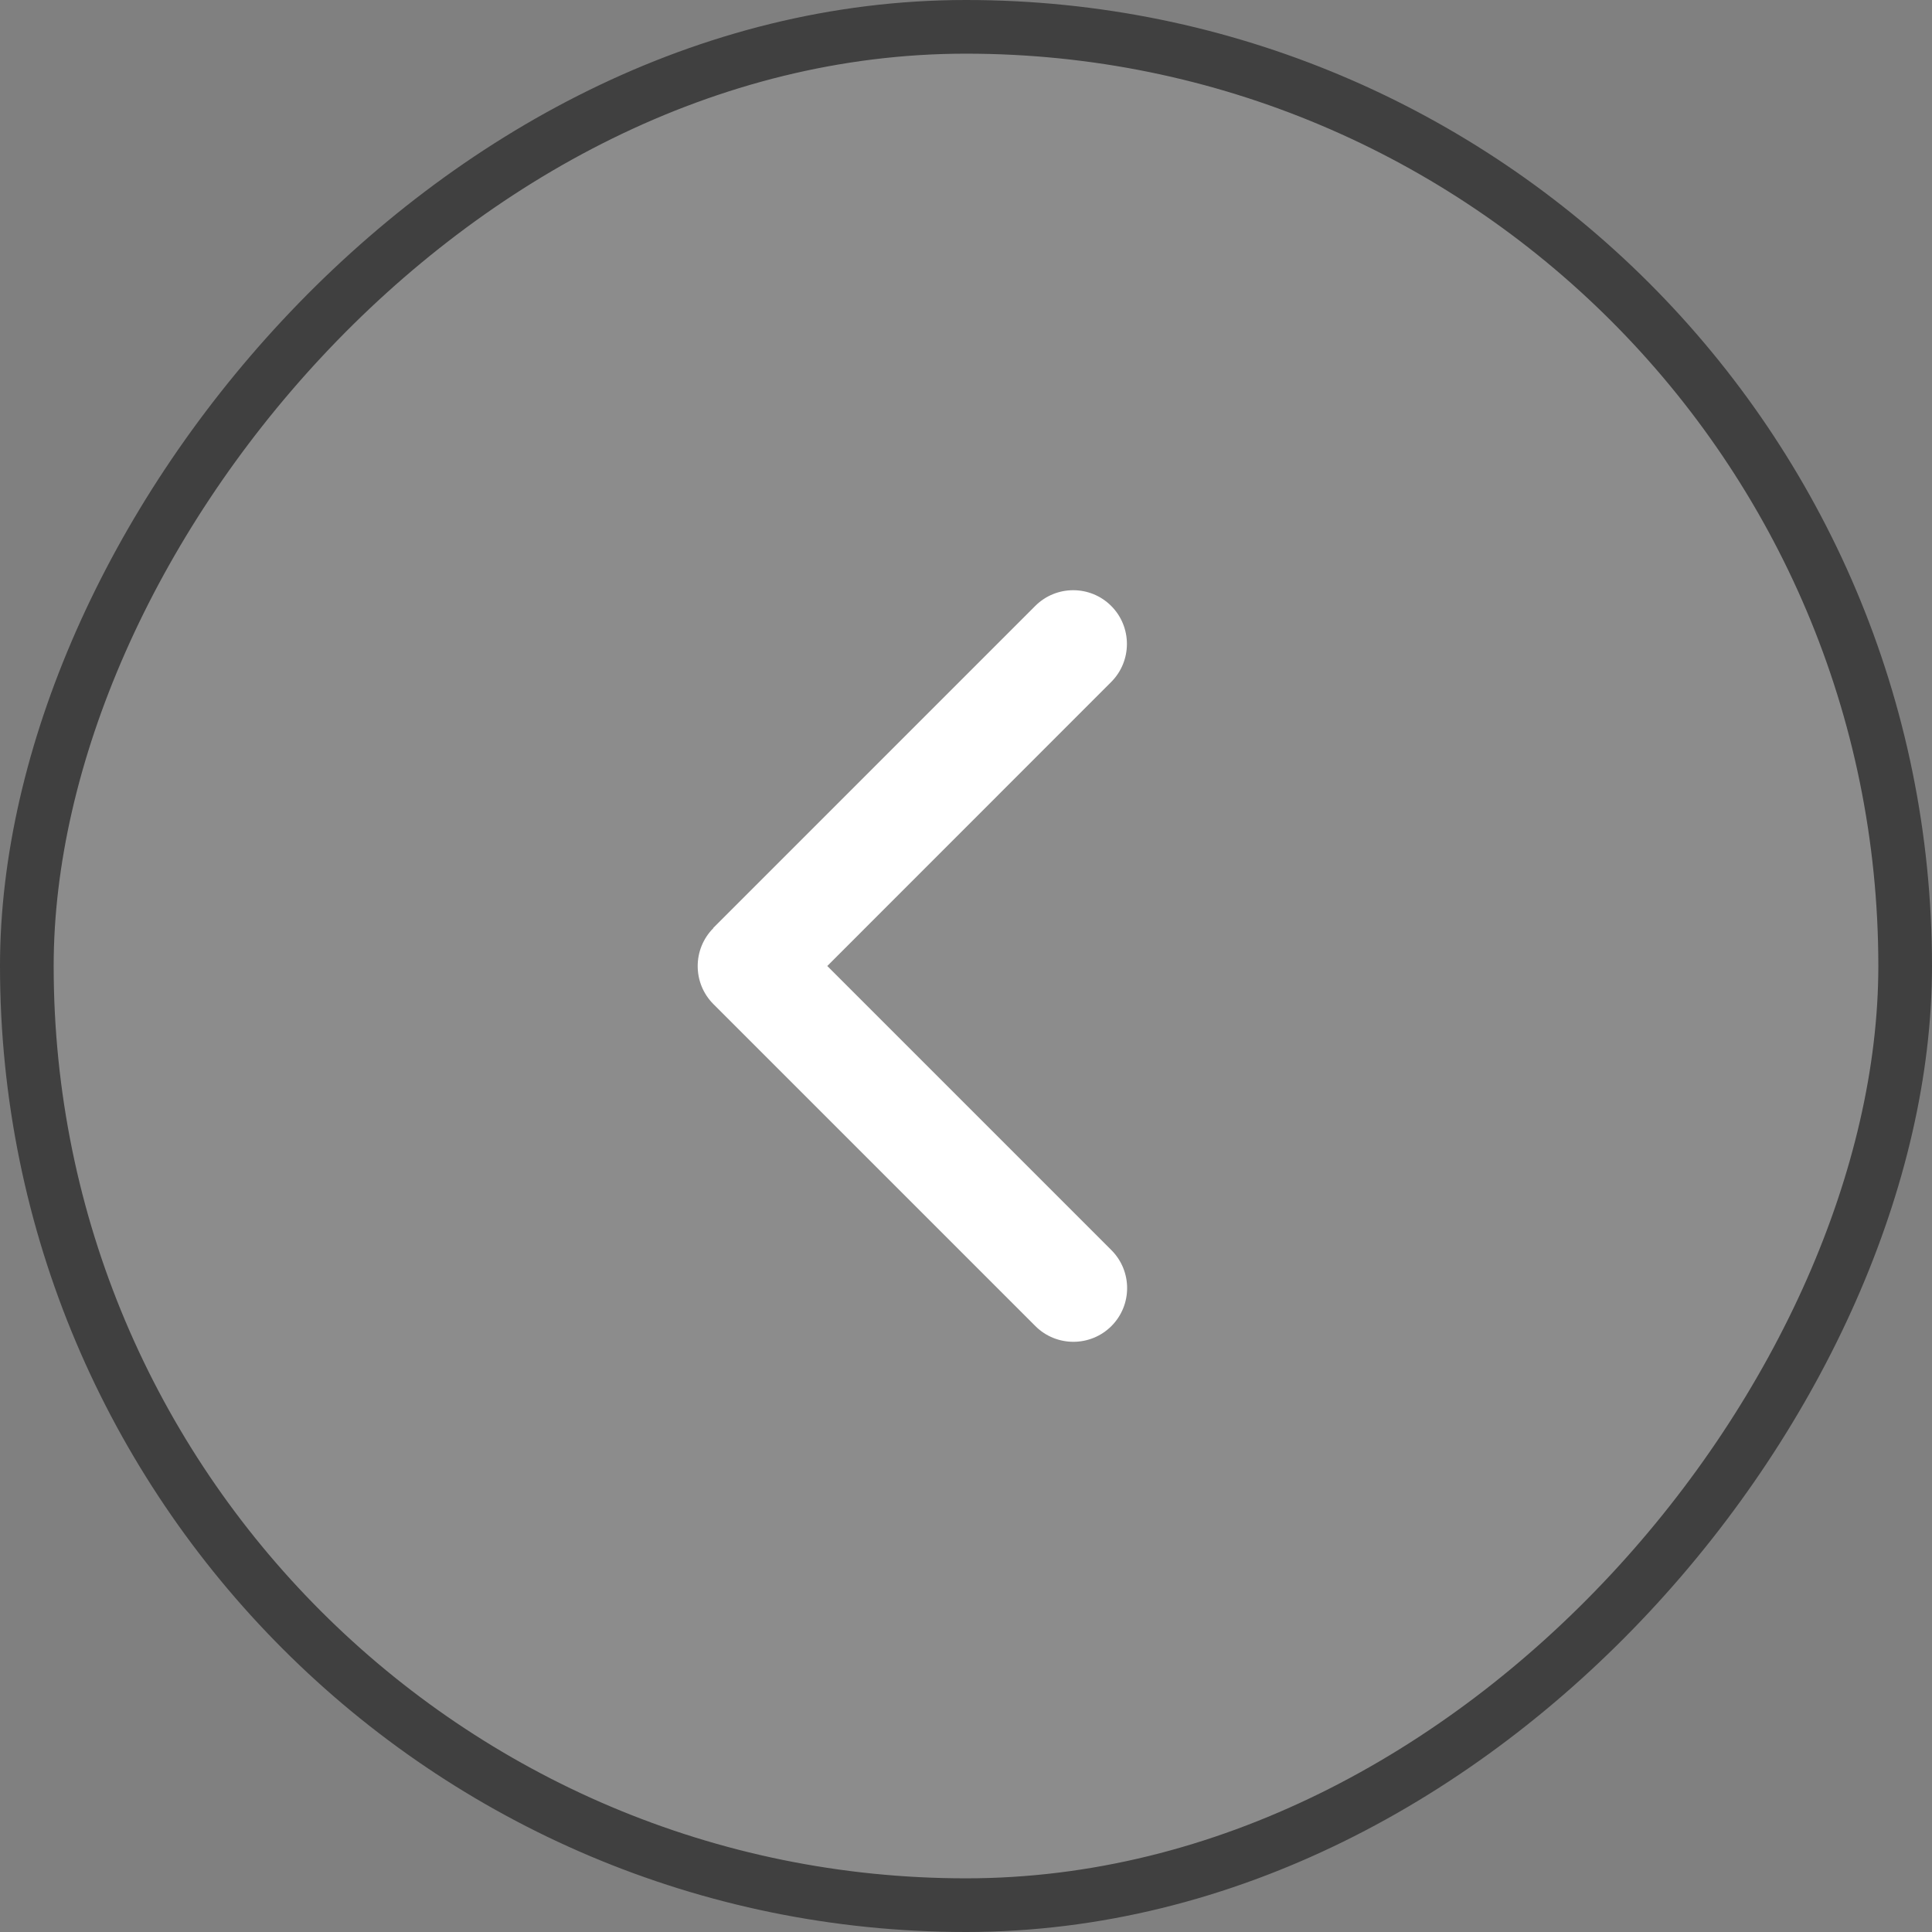 <svg width="36" height="36" viewBox="0 0 36 36" fill="none" xmlns="http://www.w3.org/2000/svg">
<rect x="0" y="0" width="36" height="36" fill="#808080" stroke="none"/>
<rect x="-0.5" y="0.5" width="35" height="35" rx="17.5" transform="matrix(-1 0 0 1 35 0)" fill="white" fill-opacity="0.1"/>
<rect x="-0.5" y="0.5" width="35" height="35" rx="17.5" transform="matrix(-1 0 0 1 35 0)" stroke="#404040"/>
<path d="M13.293 17.294C12.903 17.685 12.903 18.319 13.293 18.71L19.293 24.71C19.684 25.1 20.318 25.1 20.709 24.71C21.1 24.319 21.1 23.685 20.709 23.294L15.415 18L20.706 12.707C21.096 12.316 21.096 11.682 20.706 11.291C20.315 10.9 19.681 10.9 19.29 11.291L13.29 17.291L13.293 17.294Z" fill="white"/>
</svg>

